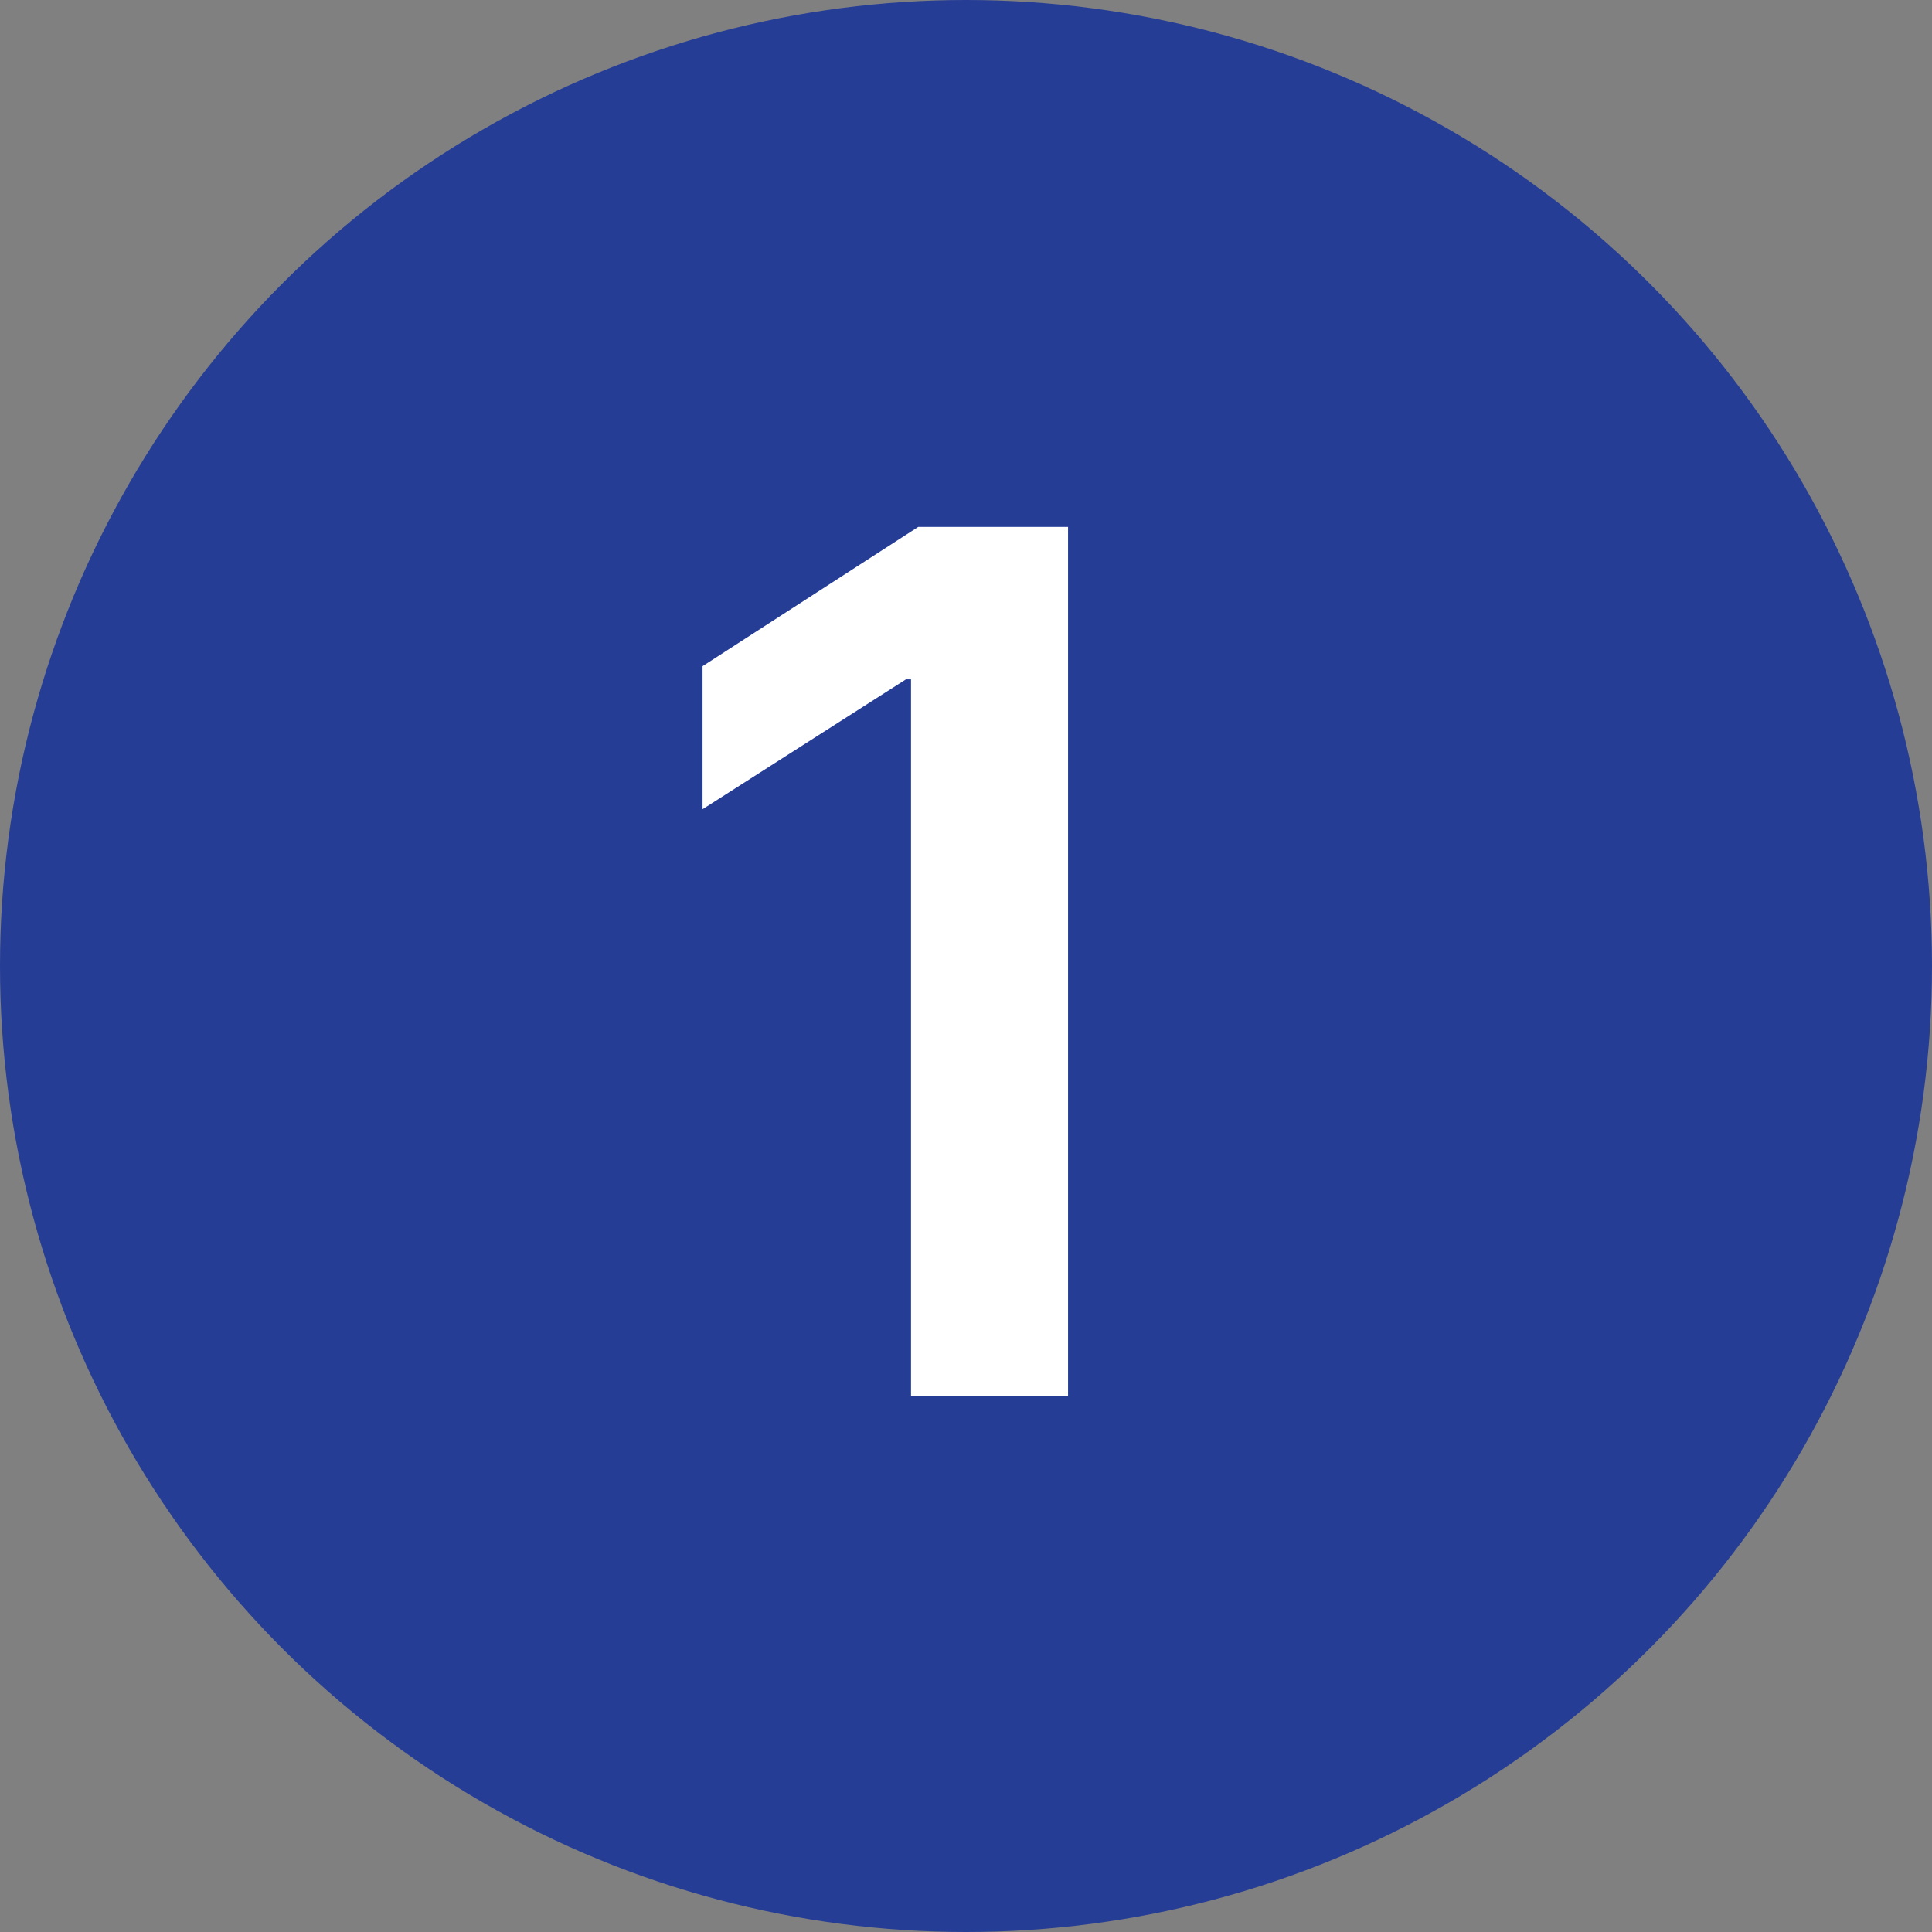 <svg width="22" height="22" viewBox="0 0 22 22" fill="none" xmlns="http://www.w3.org/2000/svg">
<rect x="0" y="0" width="22" height="22" fill="#808080" stroke="none"/>
<circle cx="11" cy="11" r="11" fill="#263D96"/>
<path d="M10.456 6H12.162V15.901H10.374V7.736H10.316L8 9.215V7.586L10.456 6Z" fill="white"/>
</svg>
